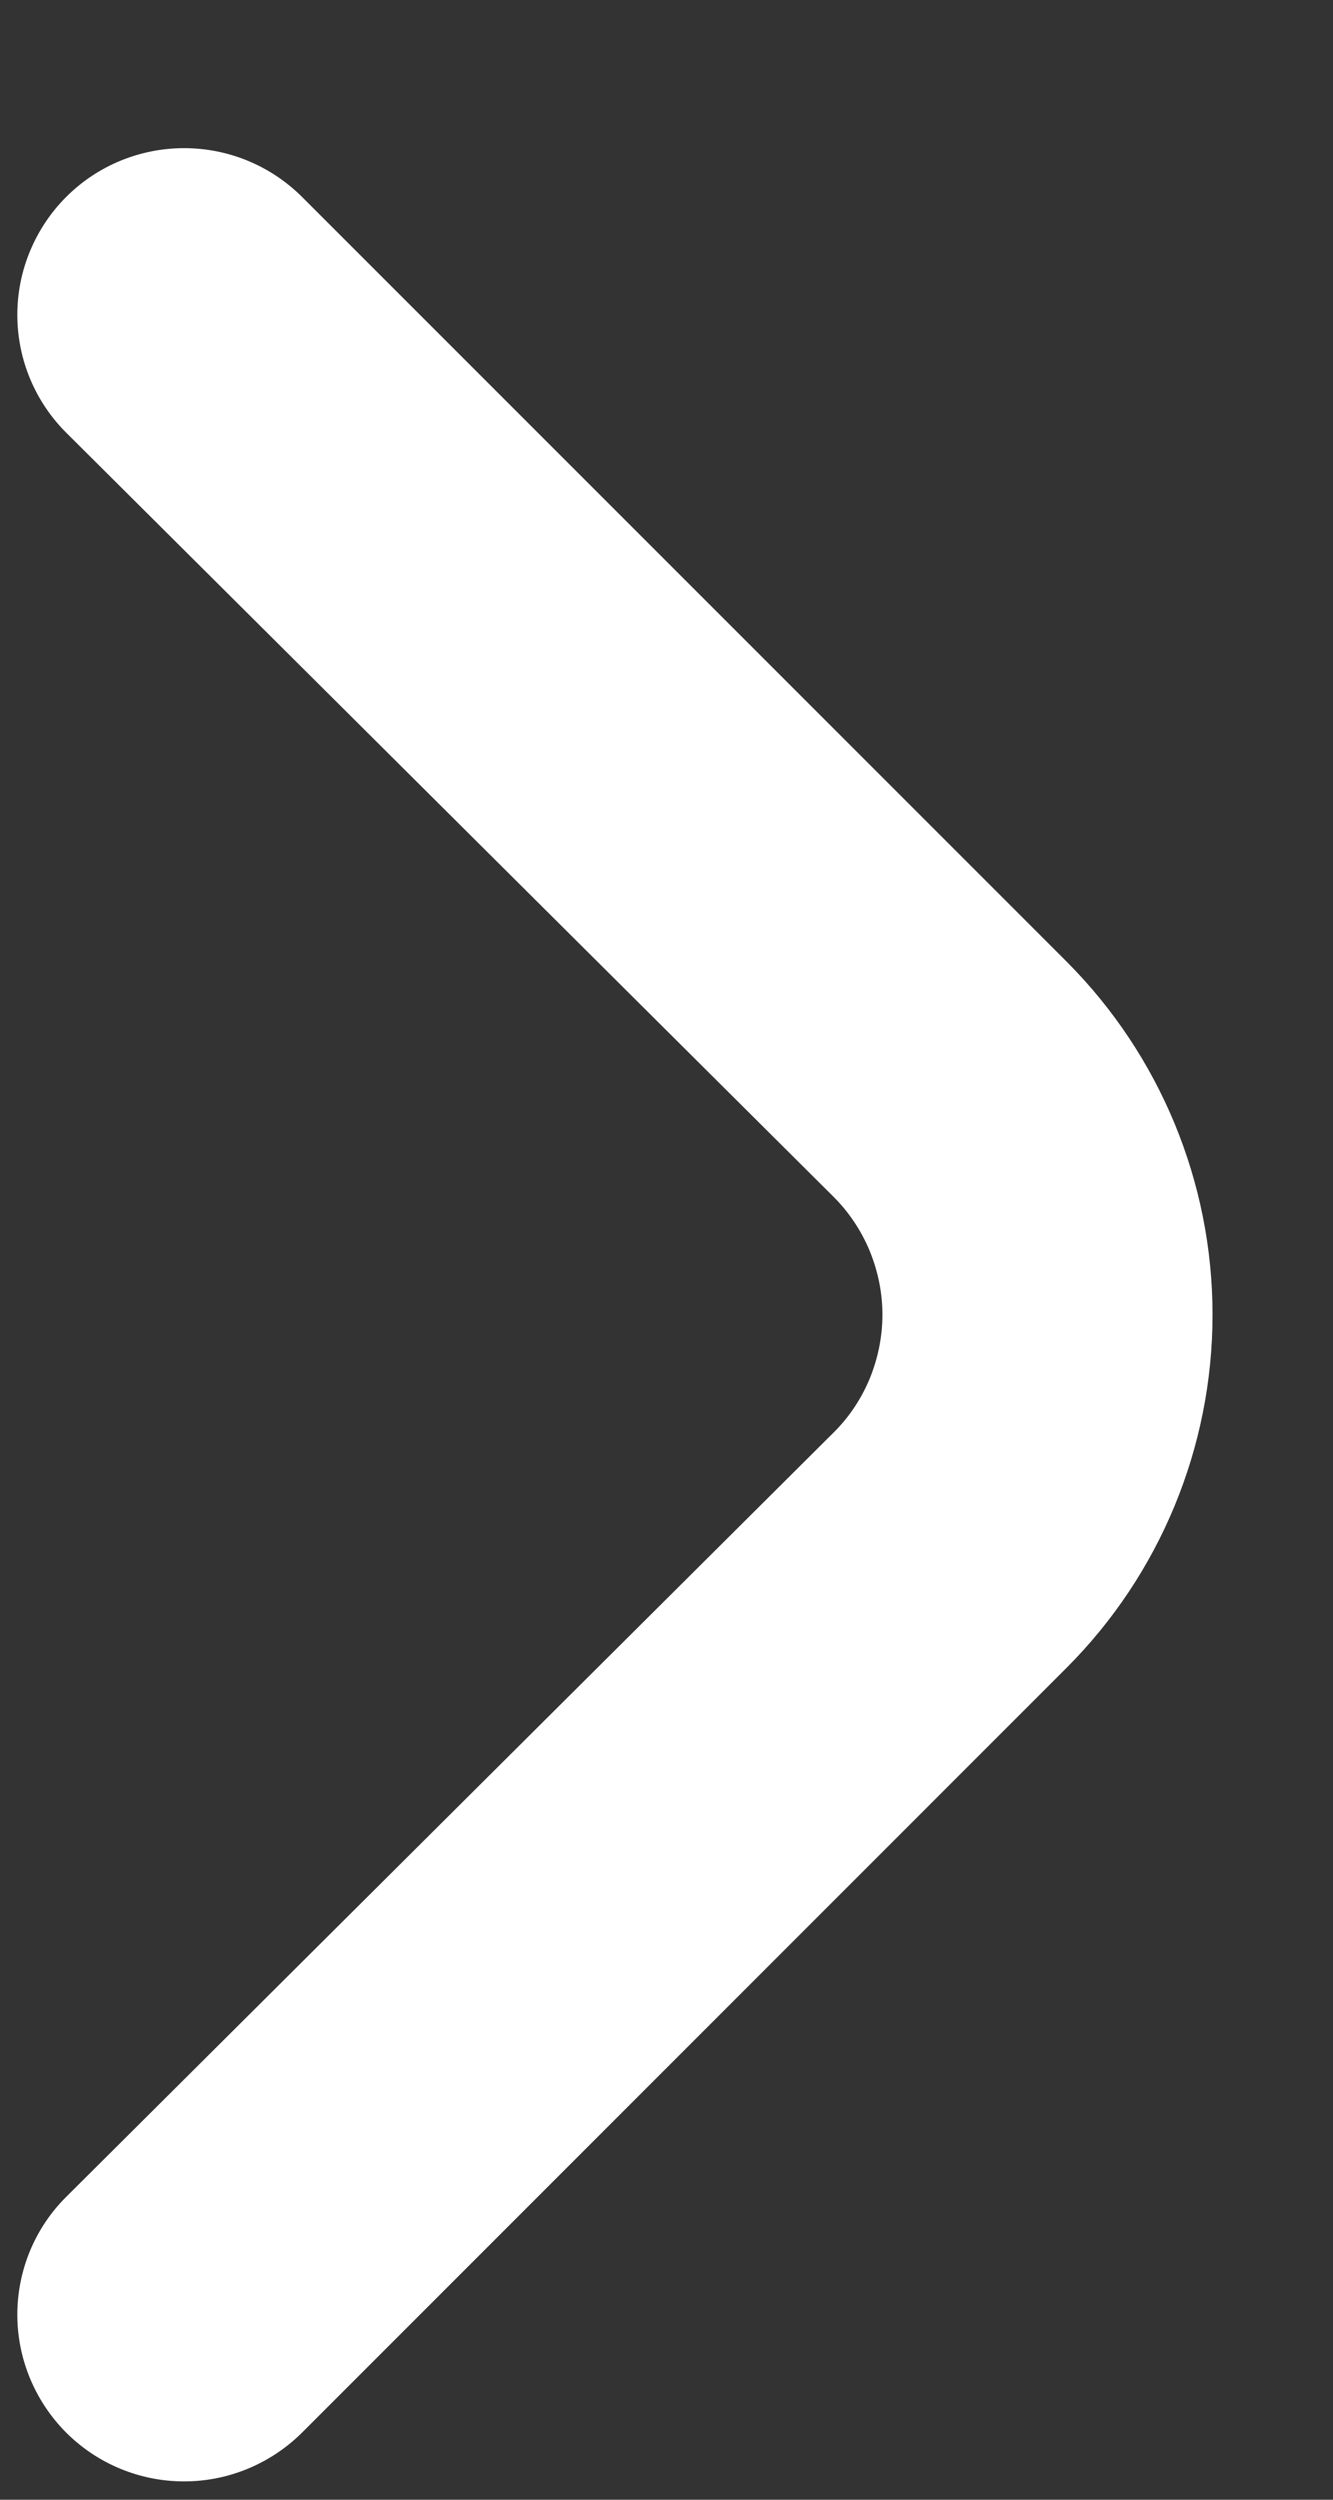 <svg width="8" height="15" viewBox="0 0 8 15" fill="none" xmlns="http://www.w3.org/2000/svg">
<rect x="0" y="0" width="8" height="15" fill="#333333" stroke="none"/>
<path d="M6.4 5.769L1.81 1.179C1.622 0.993 1.369 0.889 1.105 0.889C0.841 0.889 0.587 0.993 0.4 1.179C0.306 1.272 0.232 1.383 0.181 1.505C0.13 1.627 0.104 1.757 0.104 1.889C0.104 2.021 0.13 2.152 0.181 2.274C0.232 2.396 0.306 2.506 0.4 2.599L5 7.179C5.094 7.272 5.168 7.383 5.219 7.505C5.269 7.627 5.296 7.757 5.296 7.889C5.296 8.021 5.269 8.152 5.219 8.274C5.168 8.396 5.094 8.507 5 8.599L0.4 13.18C0.211 13.366 0.105 13.621 0.104 13.886C0.103 14.151 0.208 14.406 0.395 14.595C0.582 14.783 0.836 14.889 1.101 14.89C1.367 14.891 1.621 14.786 1.81 14.6L6.4 10.009C6.962 9.447 7.277 8.684 7.277 7.889C7.277 7.094 6.962 6.332 6.4 5.769Z" fill="white"/>
</svg>
